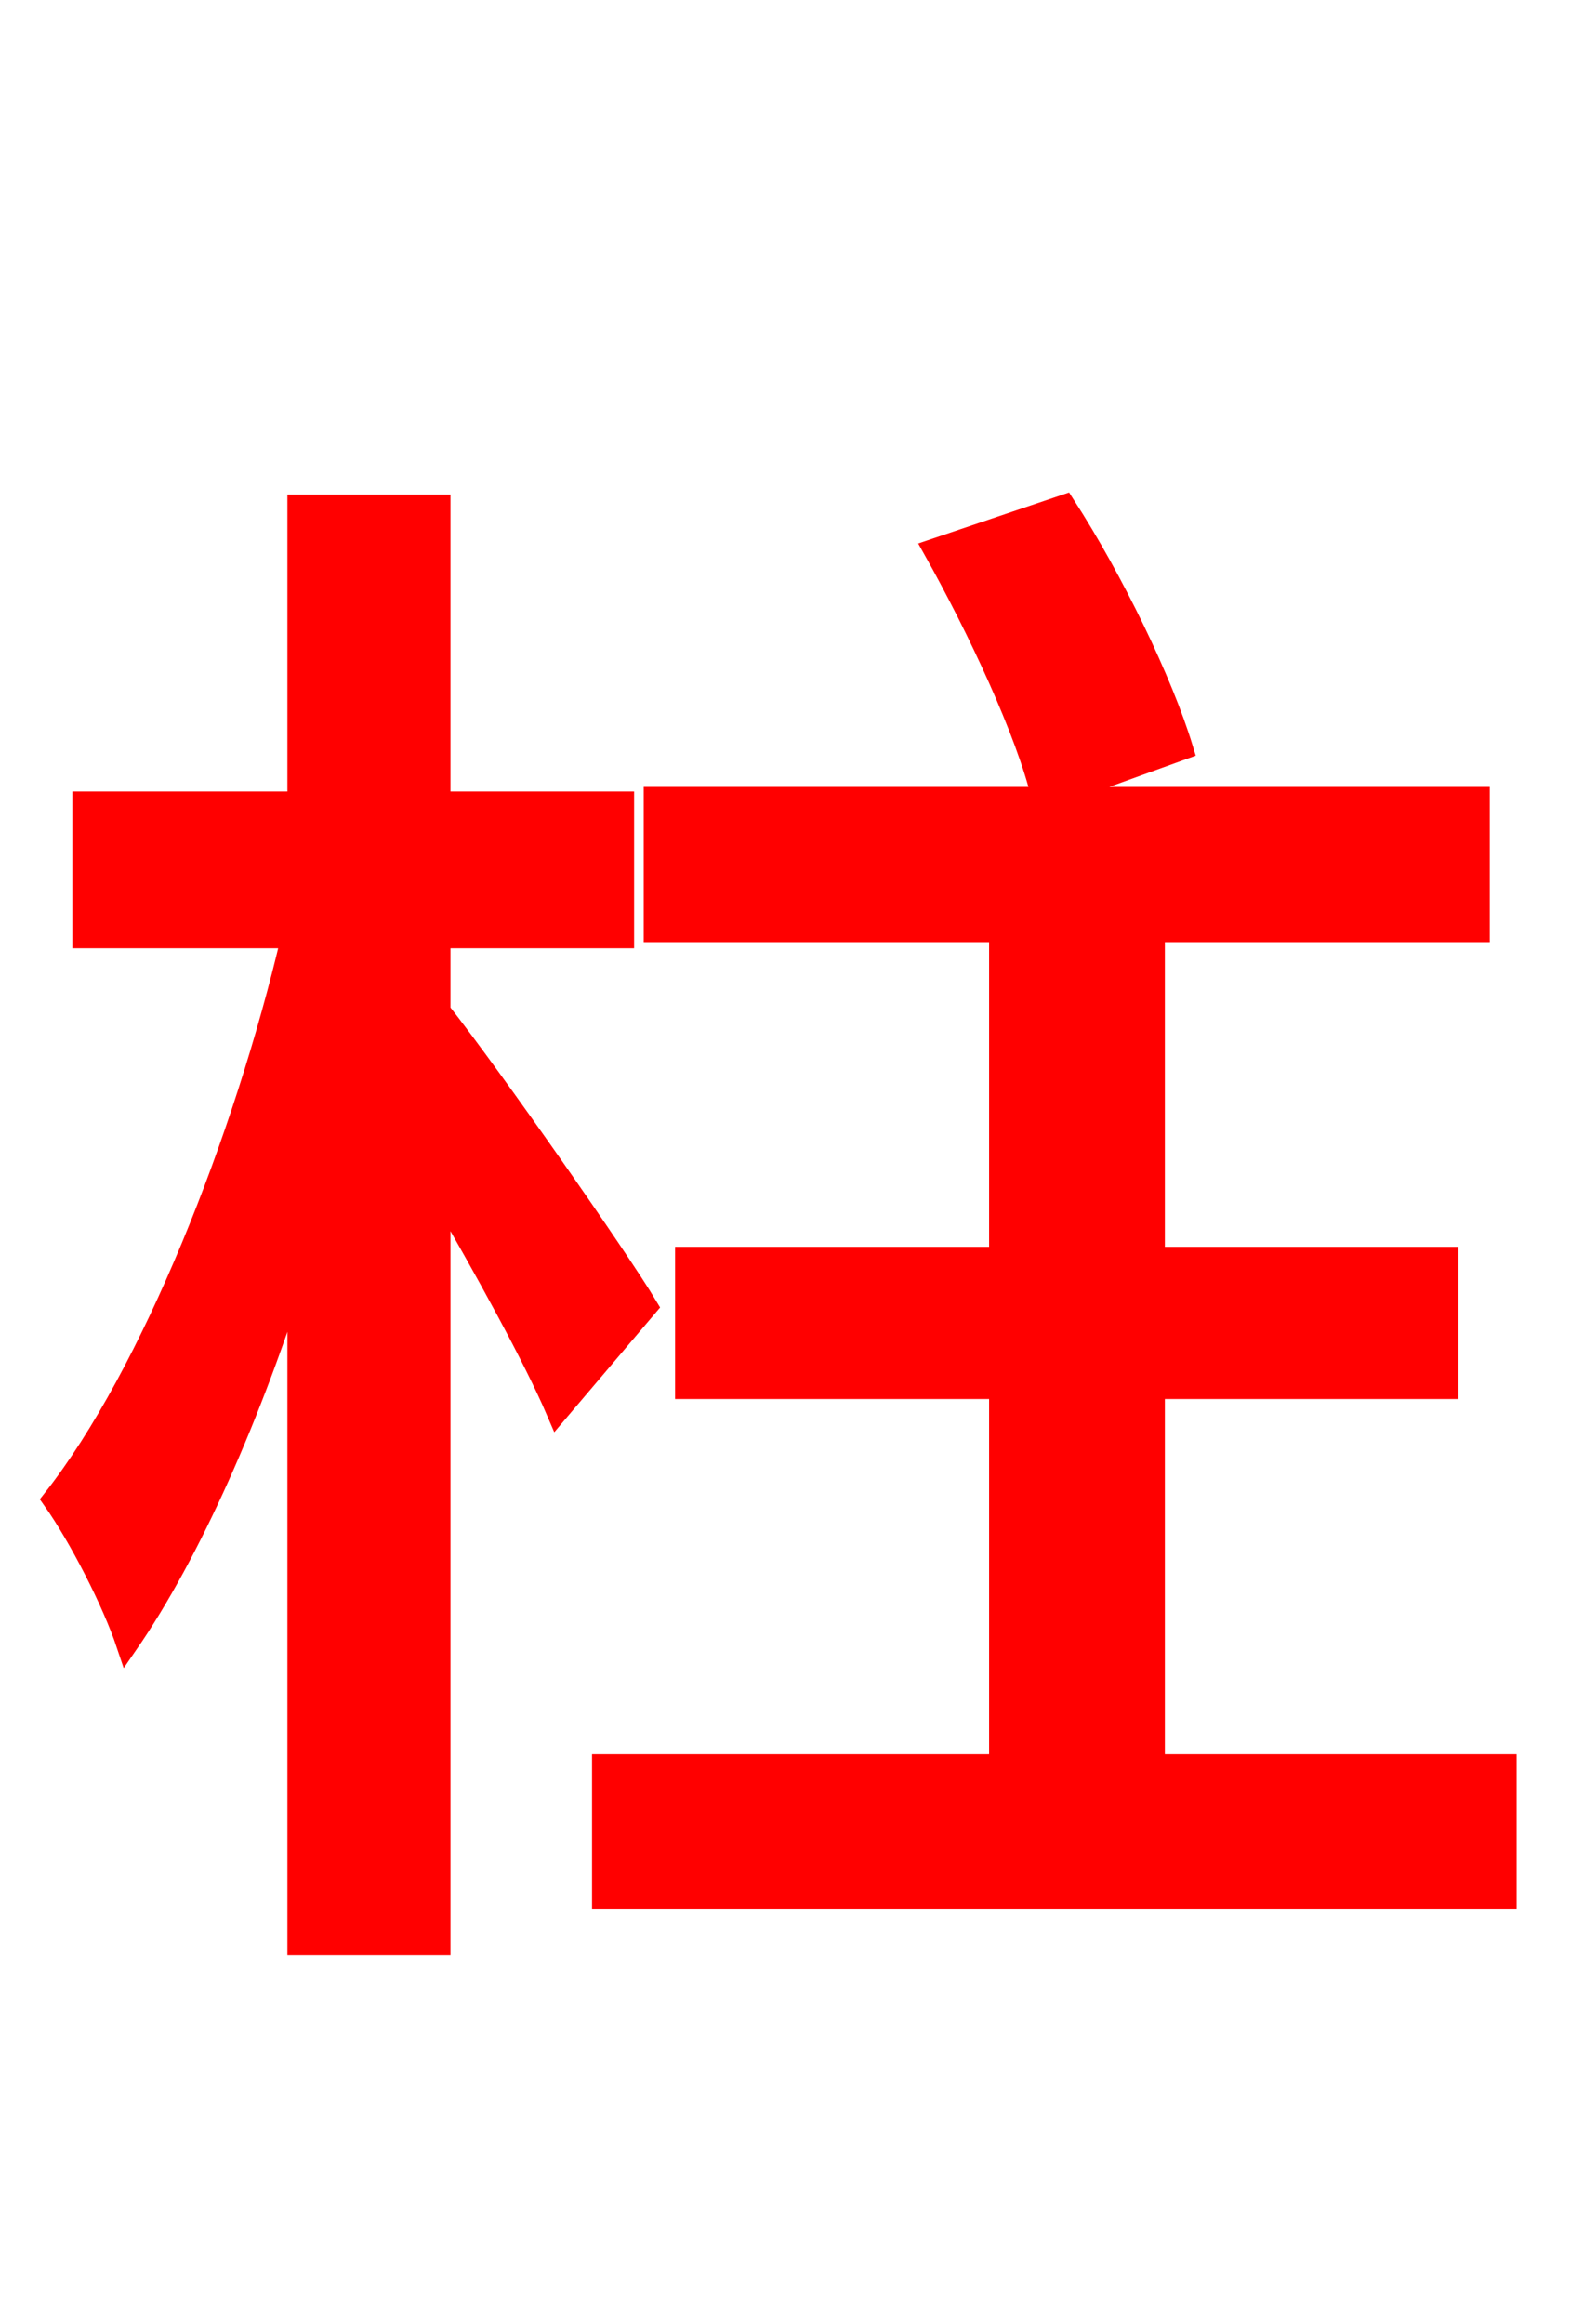 <svg xmlns="http://www.w3.org/2000/svg" xmlns:xlink="http://www.w3.org/1999/xlink" width="72" height="106.56"><path fill="red" stroke="red" d="M29.66 59.90C28.37 57.74 22.54 49.39 20.16 46.37L20.16 42.98L28.58 42.98L28.58 36.79L20.16 36.79L20.16 23.18L13.68 23.18L13.68 36.79L3.82 36.79L3.82 42.98L13.39 42.98C11.23 52.20 6.98 63.00 2.45 68.76C3.67 70.49 5.18 73.44 5.83 75.38C8.71 71.21 11.52 64.87 13.68 57.96L13.68 89.14L20.16 89.14L20.16 54.58C22.25 58.18 24.48 62.21 25.56 64.73ZM52.92 80.93L52.92 63.65L66.38 63.65L66.38 57.67L52.92 57.67L52.92 42.70L67.82 42.70L67.82 36.58L48.02 36.58L54.22 34.34C53.28 31.25 51.05 26.64 48.82 23.18L42.84 25.20C44.86 28.80 47.09 33.55 47.81 36.58L30.02 36.58L30.02 42.70L45.86 42.70L45.86 57.67L31.46 57.67L31.46 63.65L45.86 63.65L45.86 80.93L27.65 80.93L27.65 87.05L69.05 87.05L69.05 80.93Z"/></svg>
